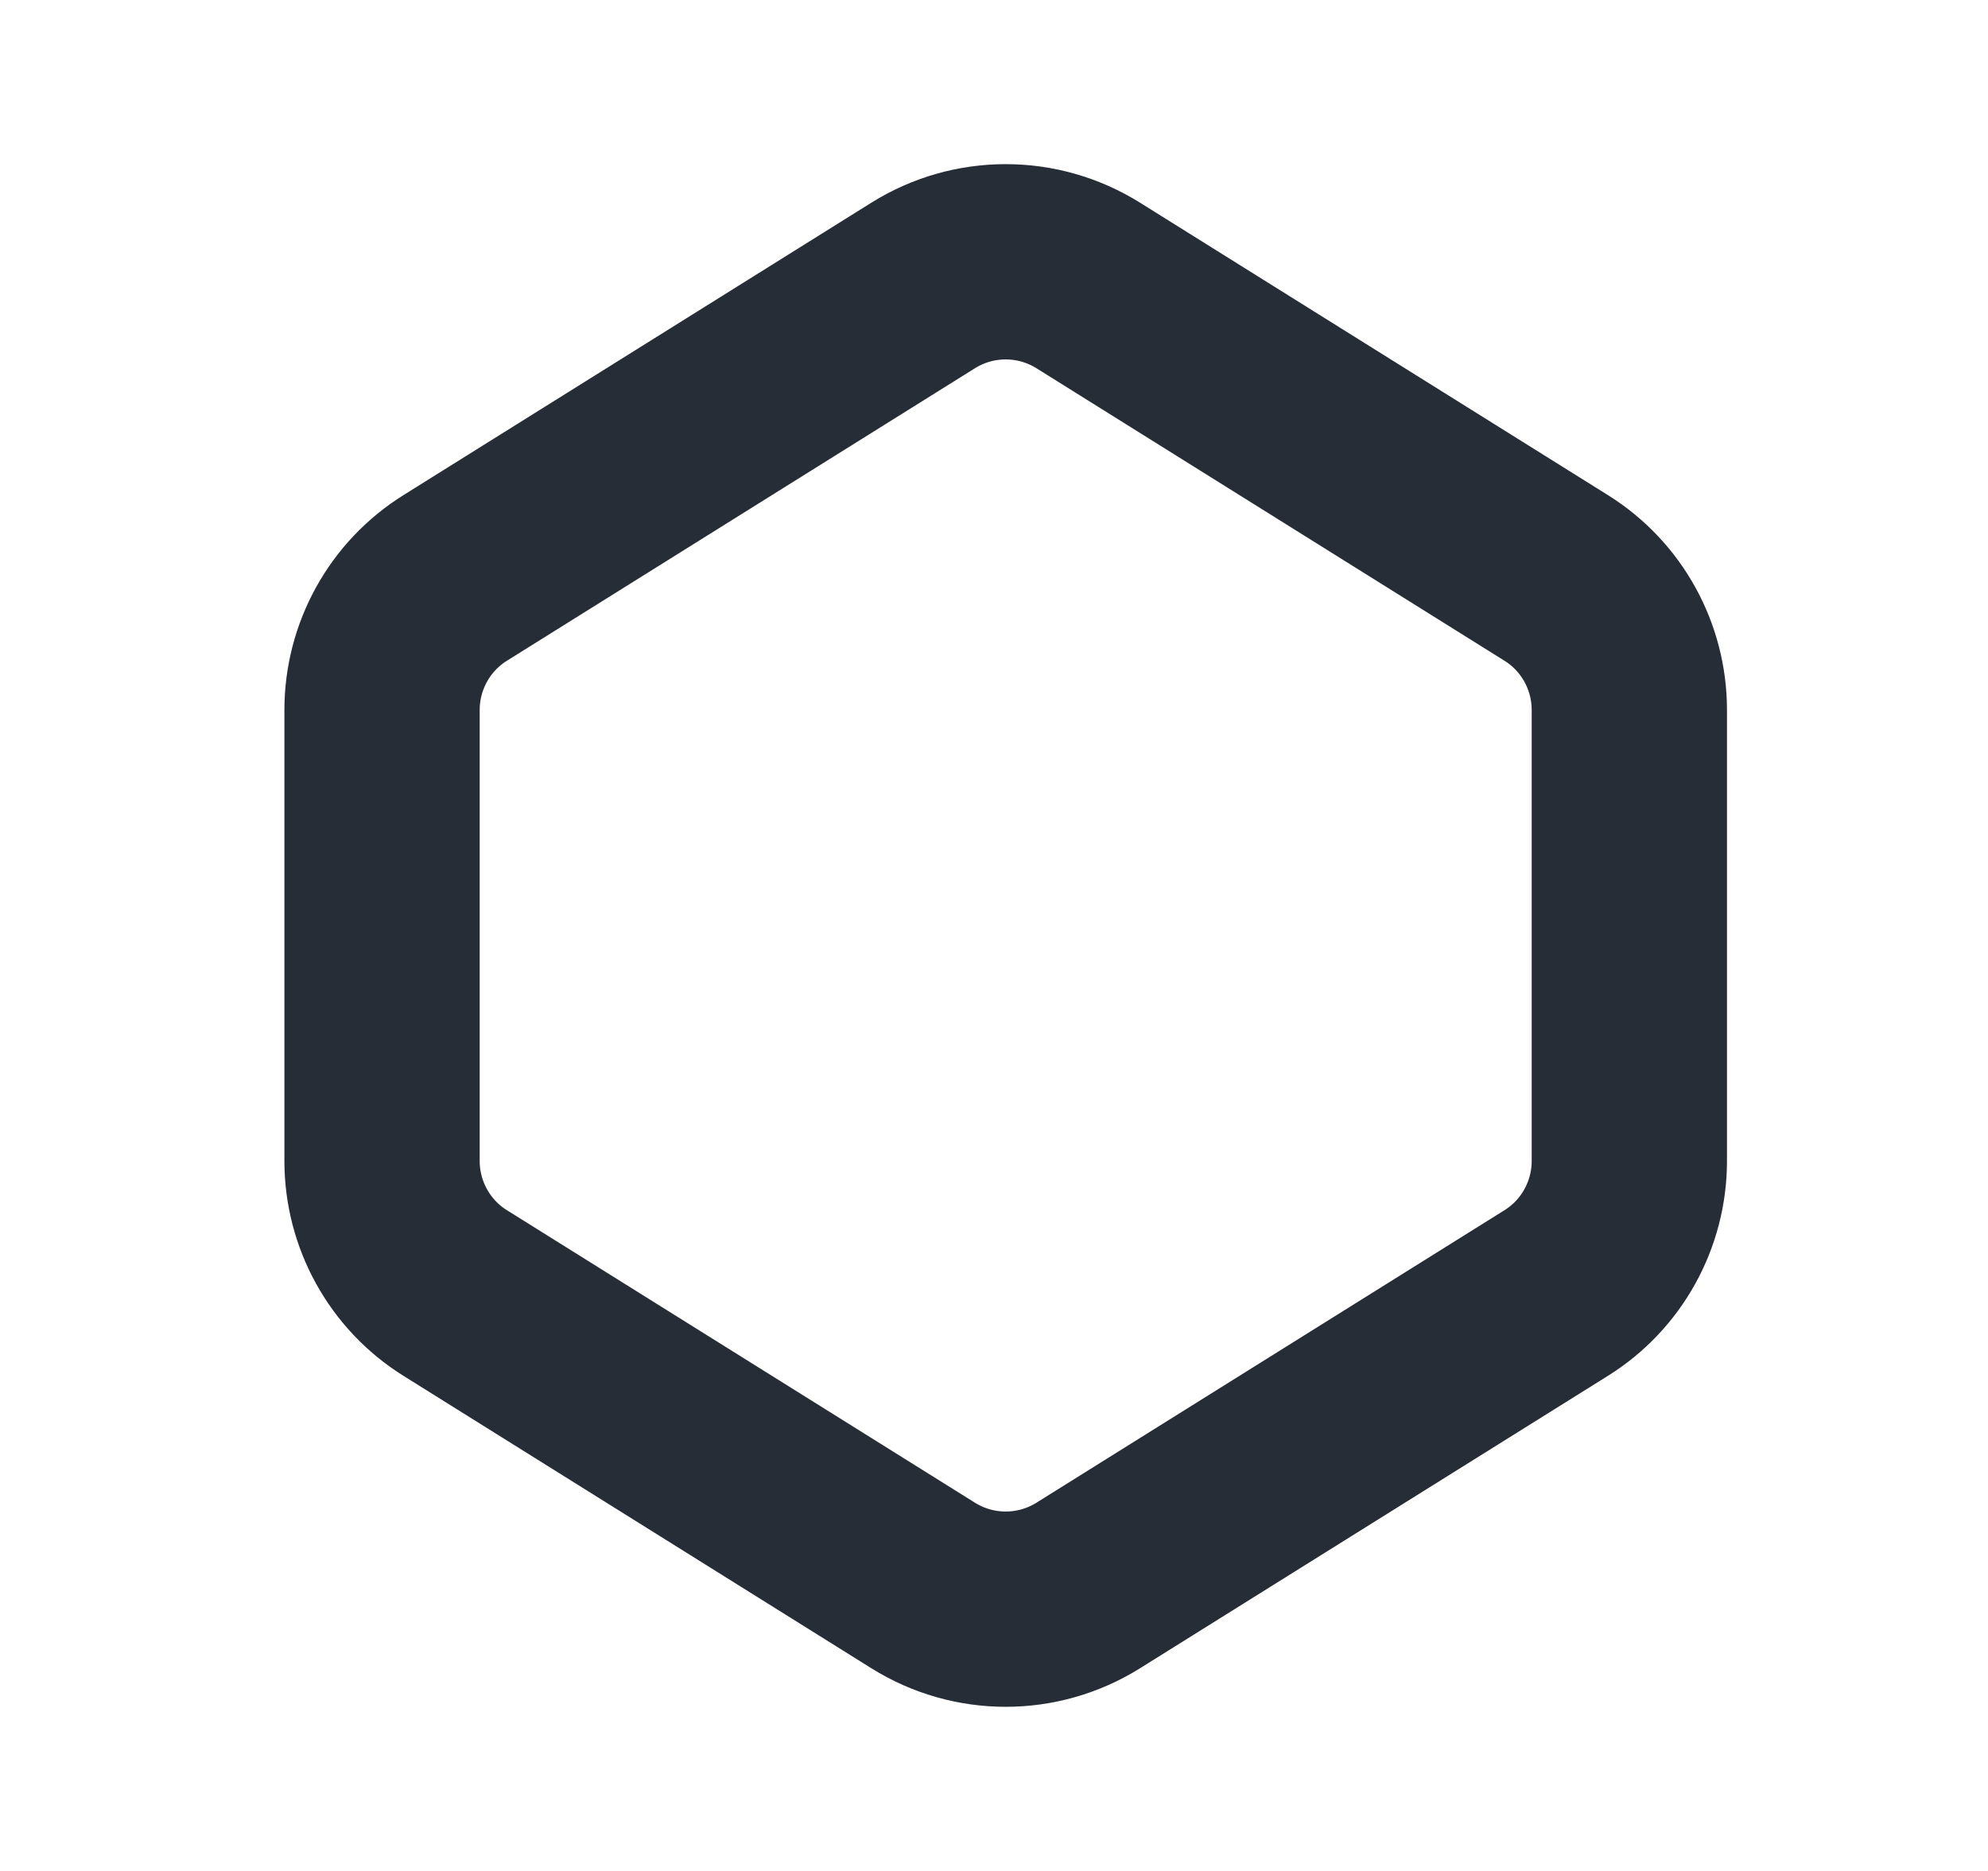 <svg width="17" height="16" viewBox="0 0 17 16" fill="none" xmlns="http://www.w3.org/2000/svg">
<path d="M3.893 4.942L7.893 2.442C8.326 2.171 8.874 2.171 9.307 2.442L13.307 4.942C13.697 5.185 13.933 5.613 13.933 6.072V9.928C13.933 10.387 13.697 10.815 13.307 11.058L9.307 13.558C8.874 13.829 8.326 13.829 7.893 13.558L3.893 11.058C3.503 10.815 3.267 10.387 3.267 9.928V6.072C3.267 5.613 3.503 5.185 3.893 4.942Z" stroke="#272D37" stroke-width="1.67" stroke-linecap="round"/>
</svg>
